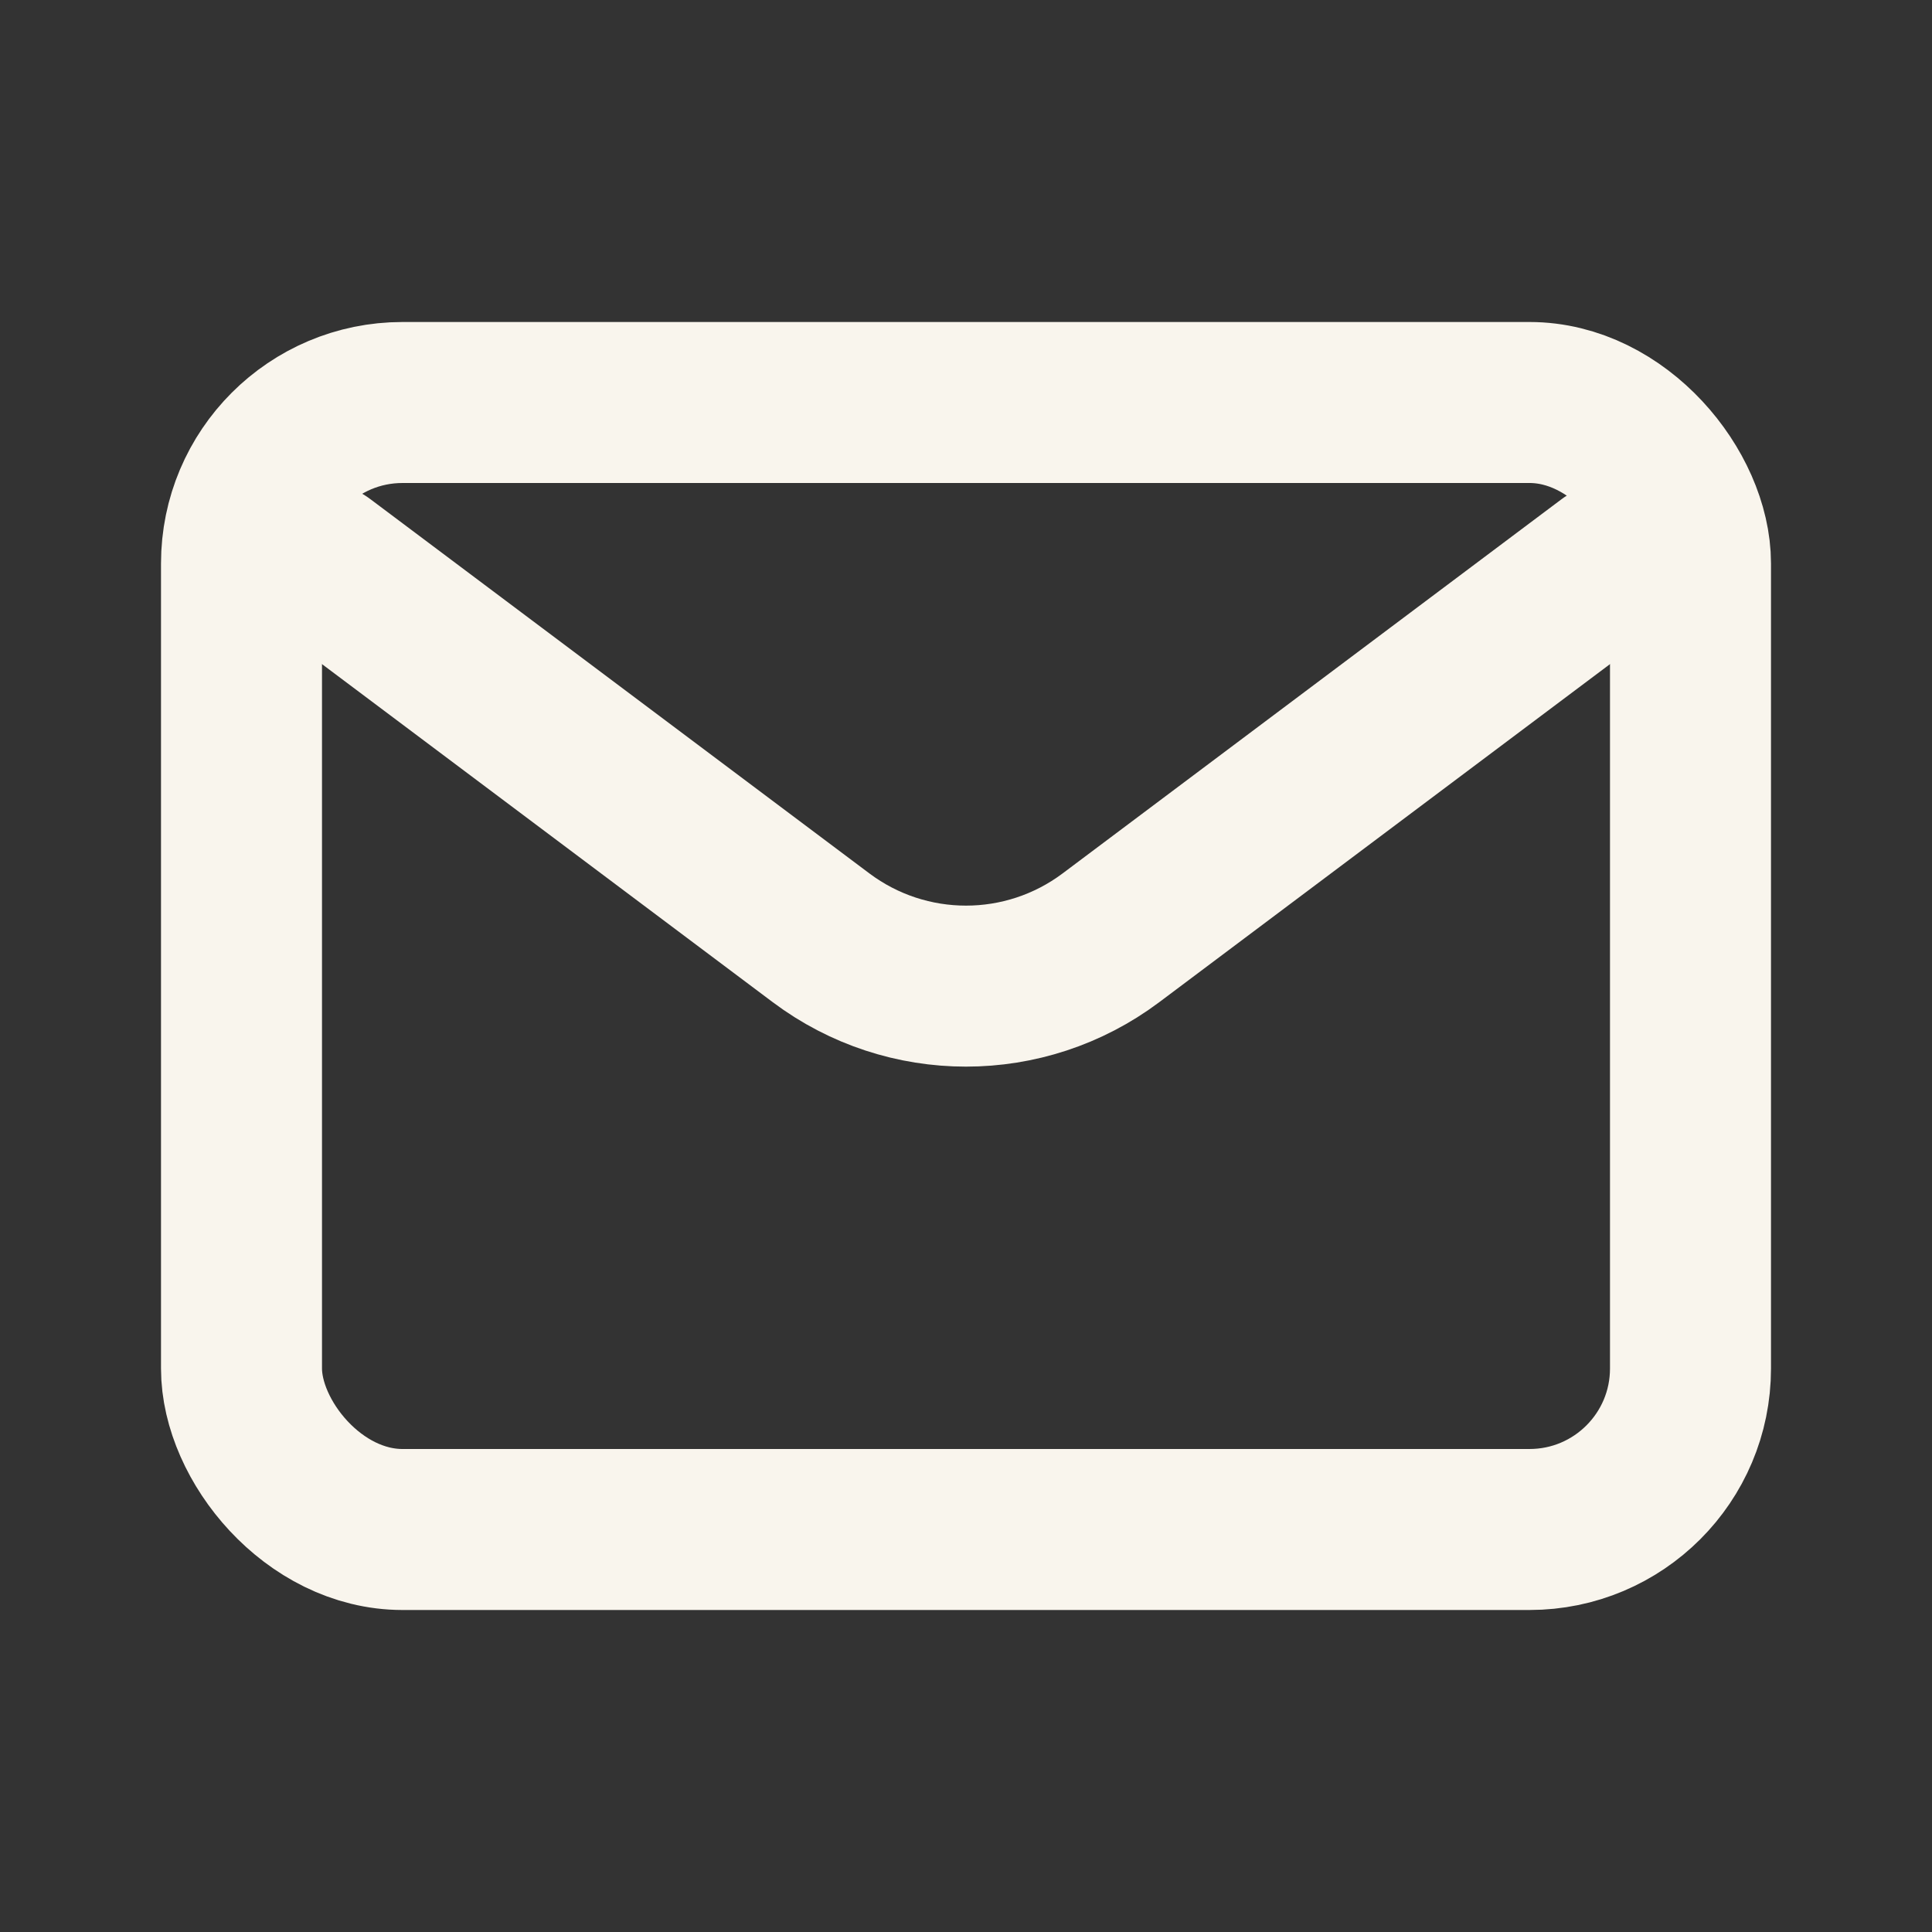 <?xml version="1.0" encoding="utf-8"?><!-- Uploaded to: SVG Repo, www.svgrepo.com, Generator: SVG Repo Mixer Tools -->
<svg width="800px" height="800px" viewBox="0 0 24 24" fill="none" xmlns="http://www.w3.org/2000/svg">
<rect x="0" y="0" width="24" height="24" fill="#333333" stroke="none"/>
<path d="M4 7L10.2 11.65C11.267 12.45 12.733 12.45 13.8 11.65L20 7" stroke="#f9f5ed" stroke-width="2" stroke-linecap="round" stroke-linejoin="round"/>
<rect x="3" y="5" width="18" height="14" rx="2" stroke="#f9f5ed" stroke-width="2" stroke-linecap="round"/>
</svg>